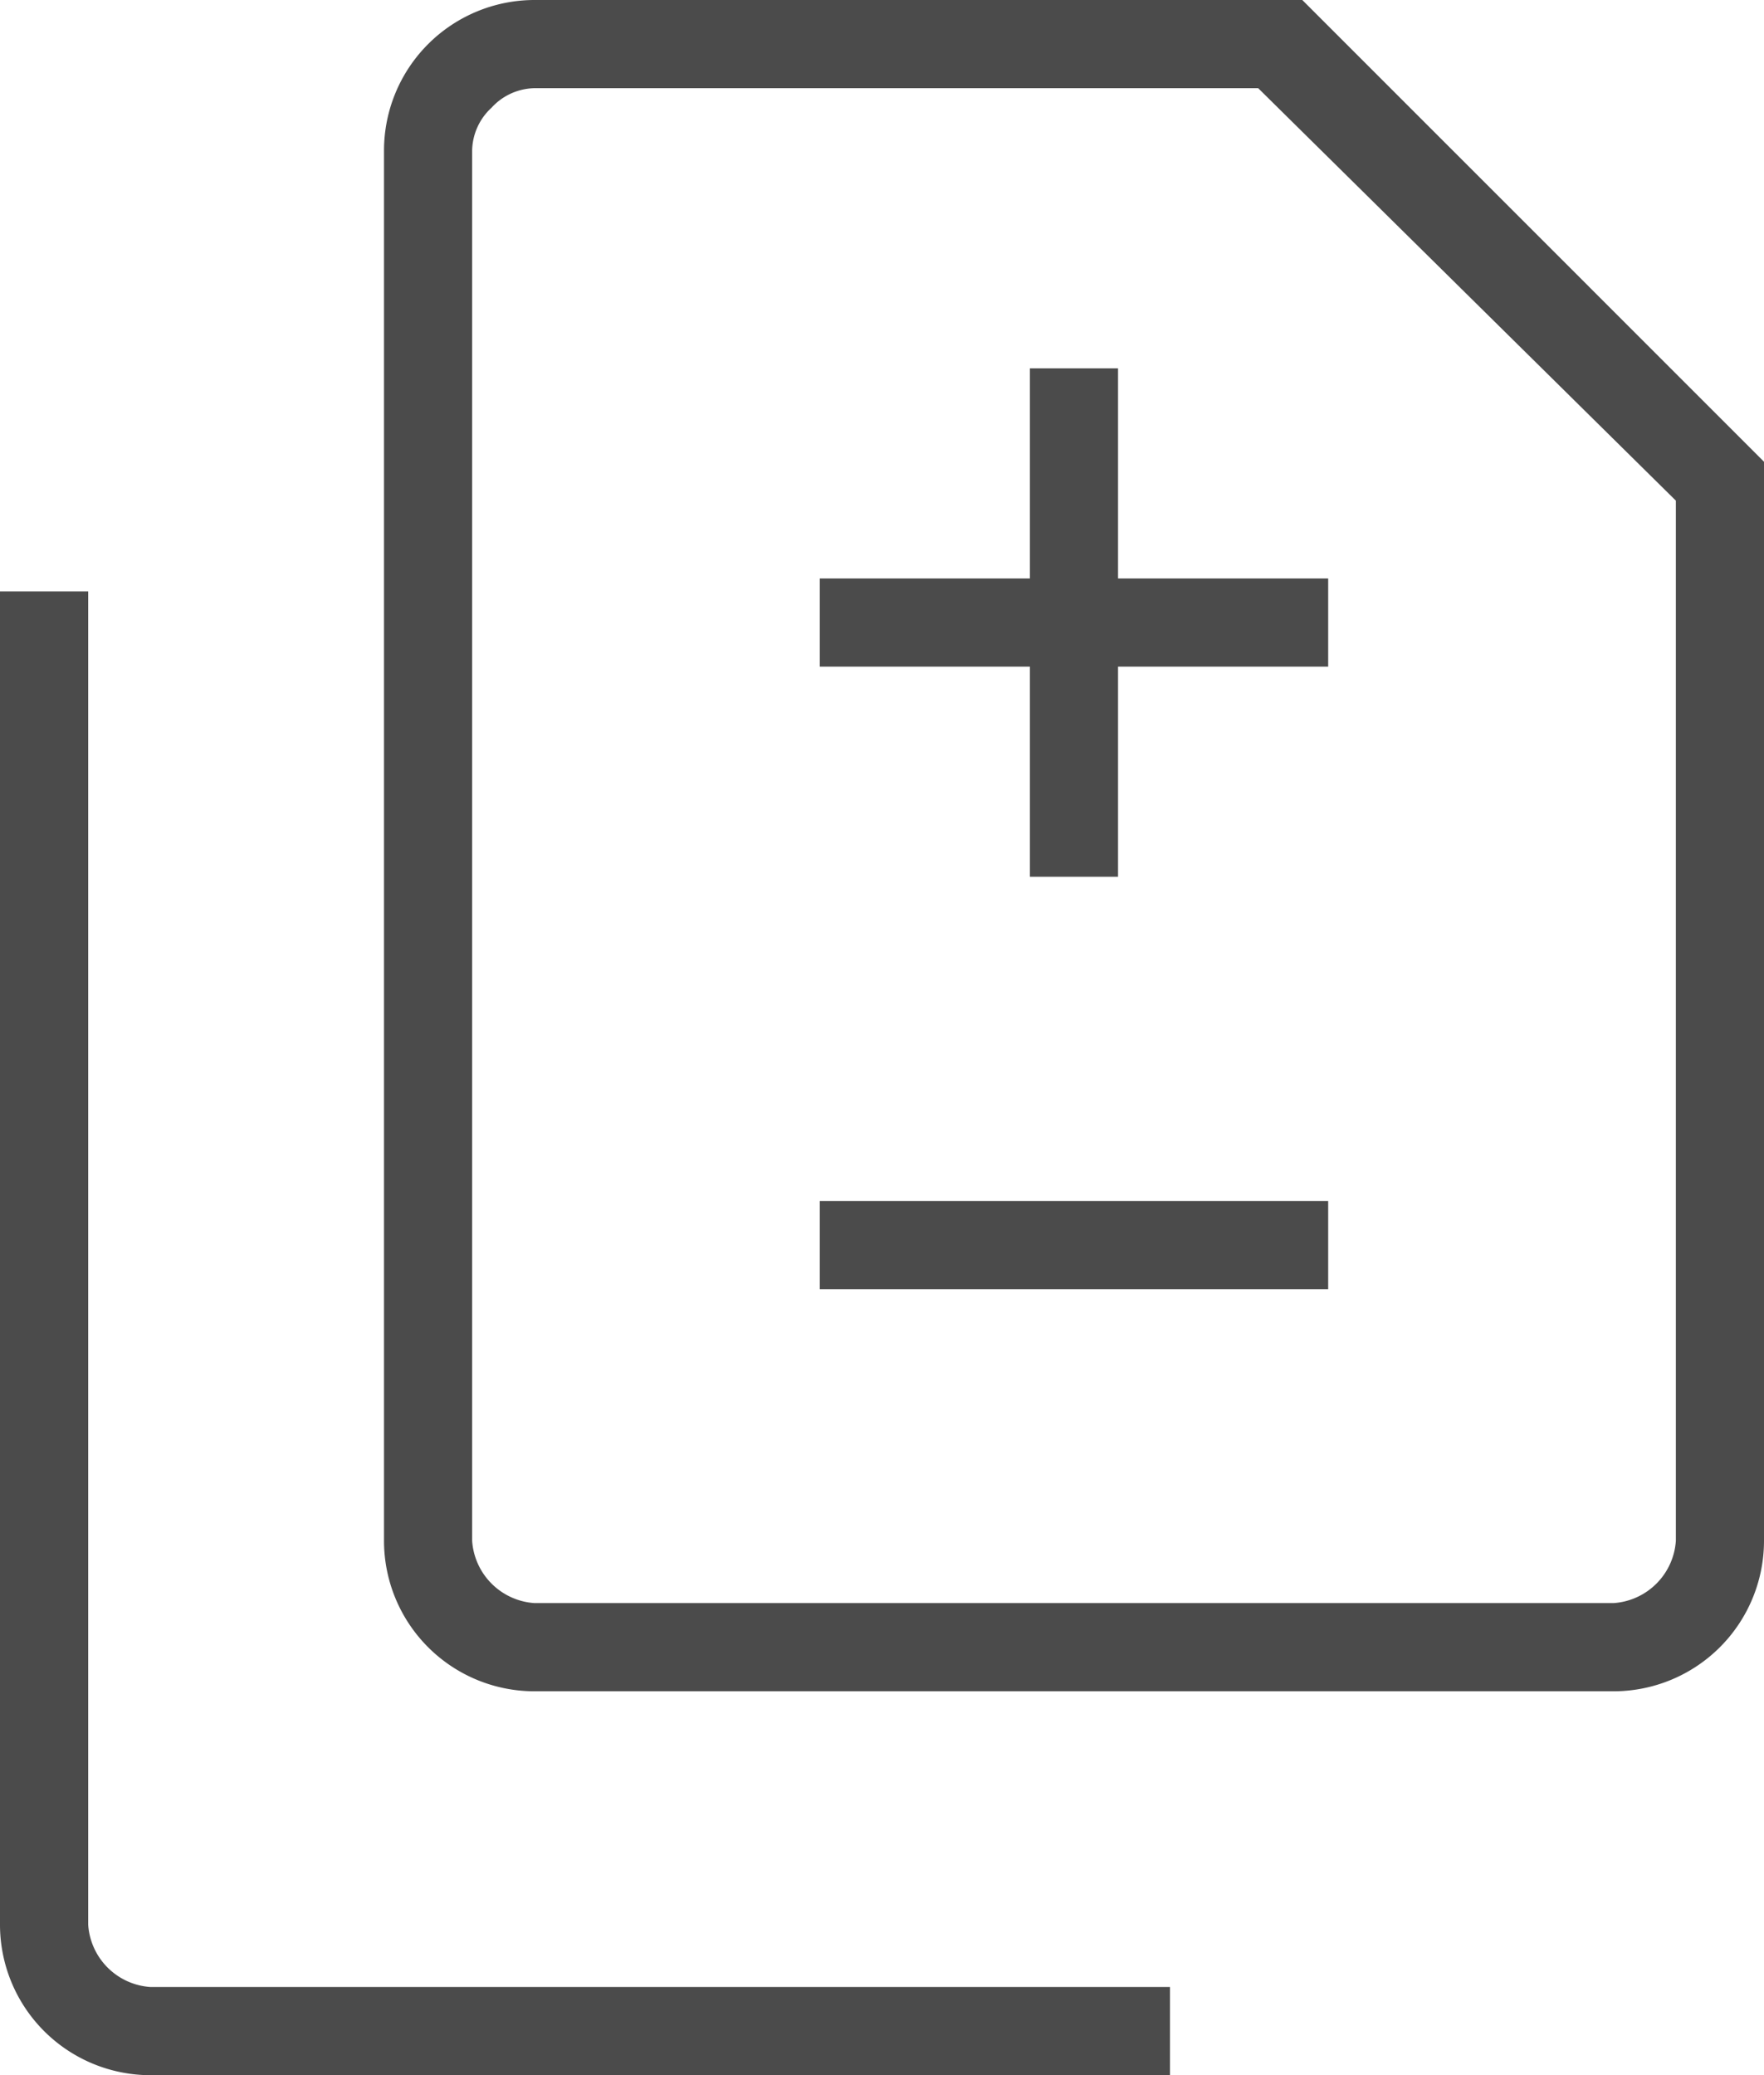<svg xmlns="http://www.w3.org/2000/svg" width="27.199" height="32" viewBox="0 0 27.199 32">
  <path id="difference_FILL0_wght200_GRAD0_opsz40" d="M20.88,16.853h1.359v-3.24h3.24v-1.36h-3.24V9.013H20.88v3.24H17.64v1.36h3.24Zm-3.24,6.36h7.839v-1.36H17.64Zm-4.4,6.2a2.321,2.321,0,0,1-2.319-2.32V5.653a2.322,2.322,0,0,1,2.319-2.32H25.08l7.119,7.12V27.093a2.321,2.321,0,0,1-2.319,2.32Zm0-1.36H29.88a1.032,1.032,0,0,0,.96-.96V11.053L24.4,4.693H13.24a.917.917,0,0,0-.66.3.918.918,0,0,0-.3.66V27.093a1.032,1.032,0,0,0,.96.96ZM7.32,35.333A2.322,2.322,0,0,1,5,33.013V12.453H6.36v20.56a1.03,1.03,0,0,0,.96.96H23.04v1.36Zm4.959-7.28v0Z" transform="translate(-5 -3.333)" fill="#4b4b4b"/>
</svg>
